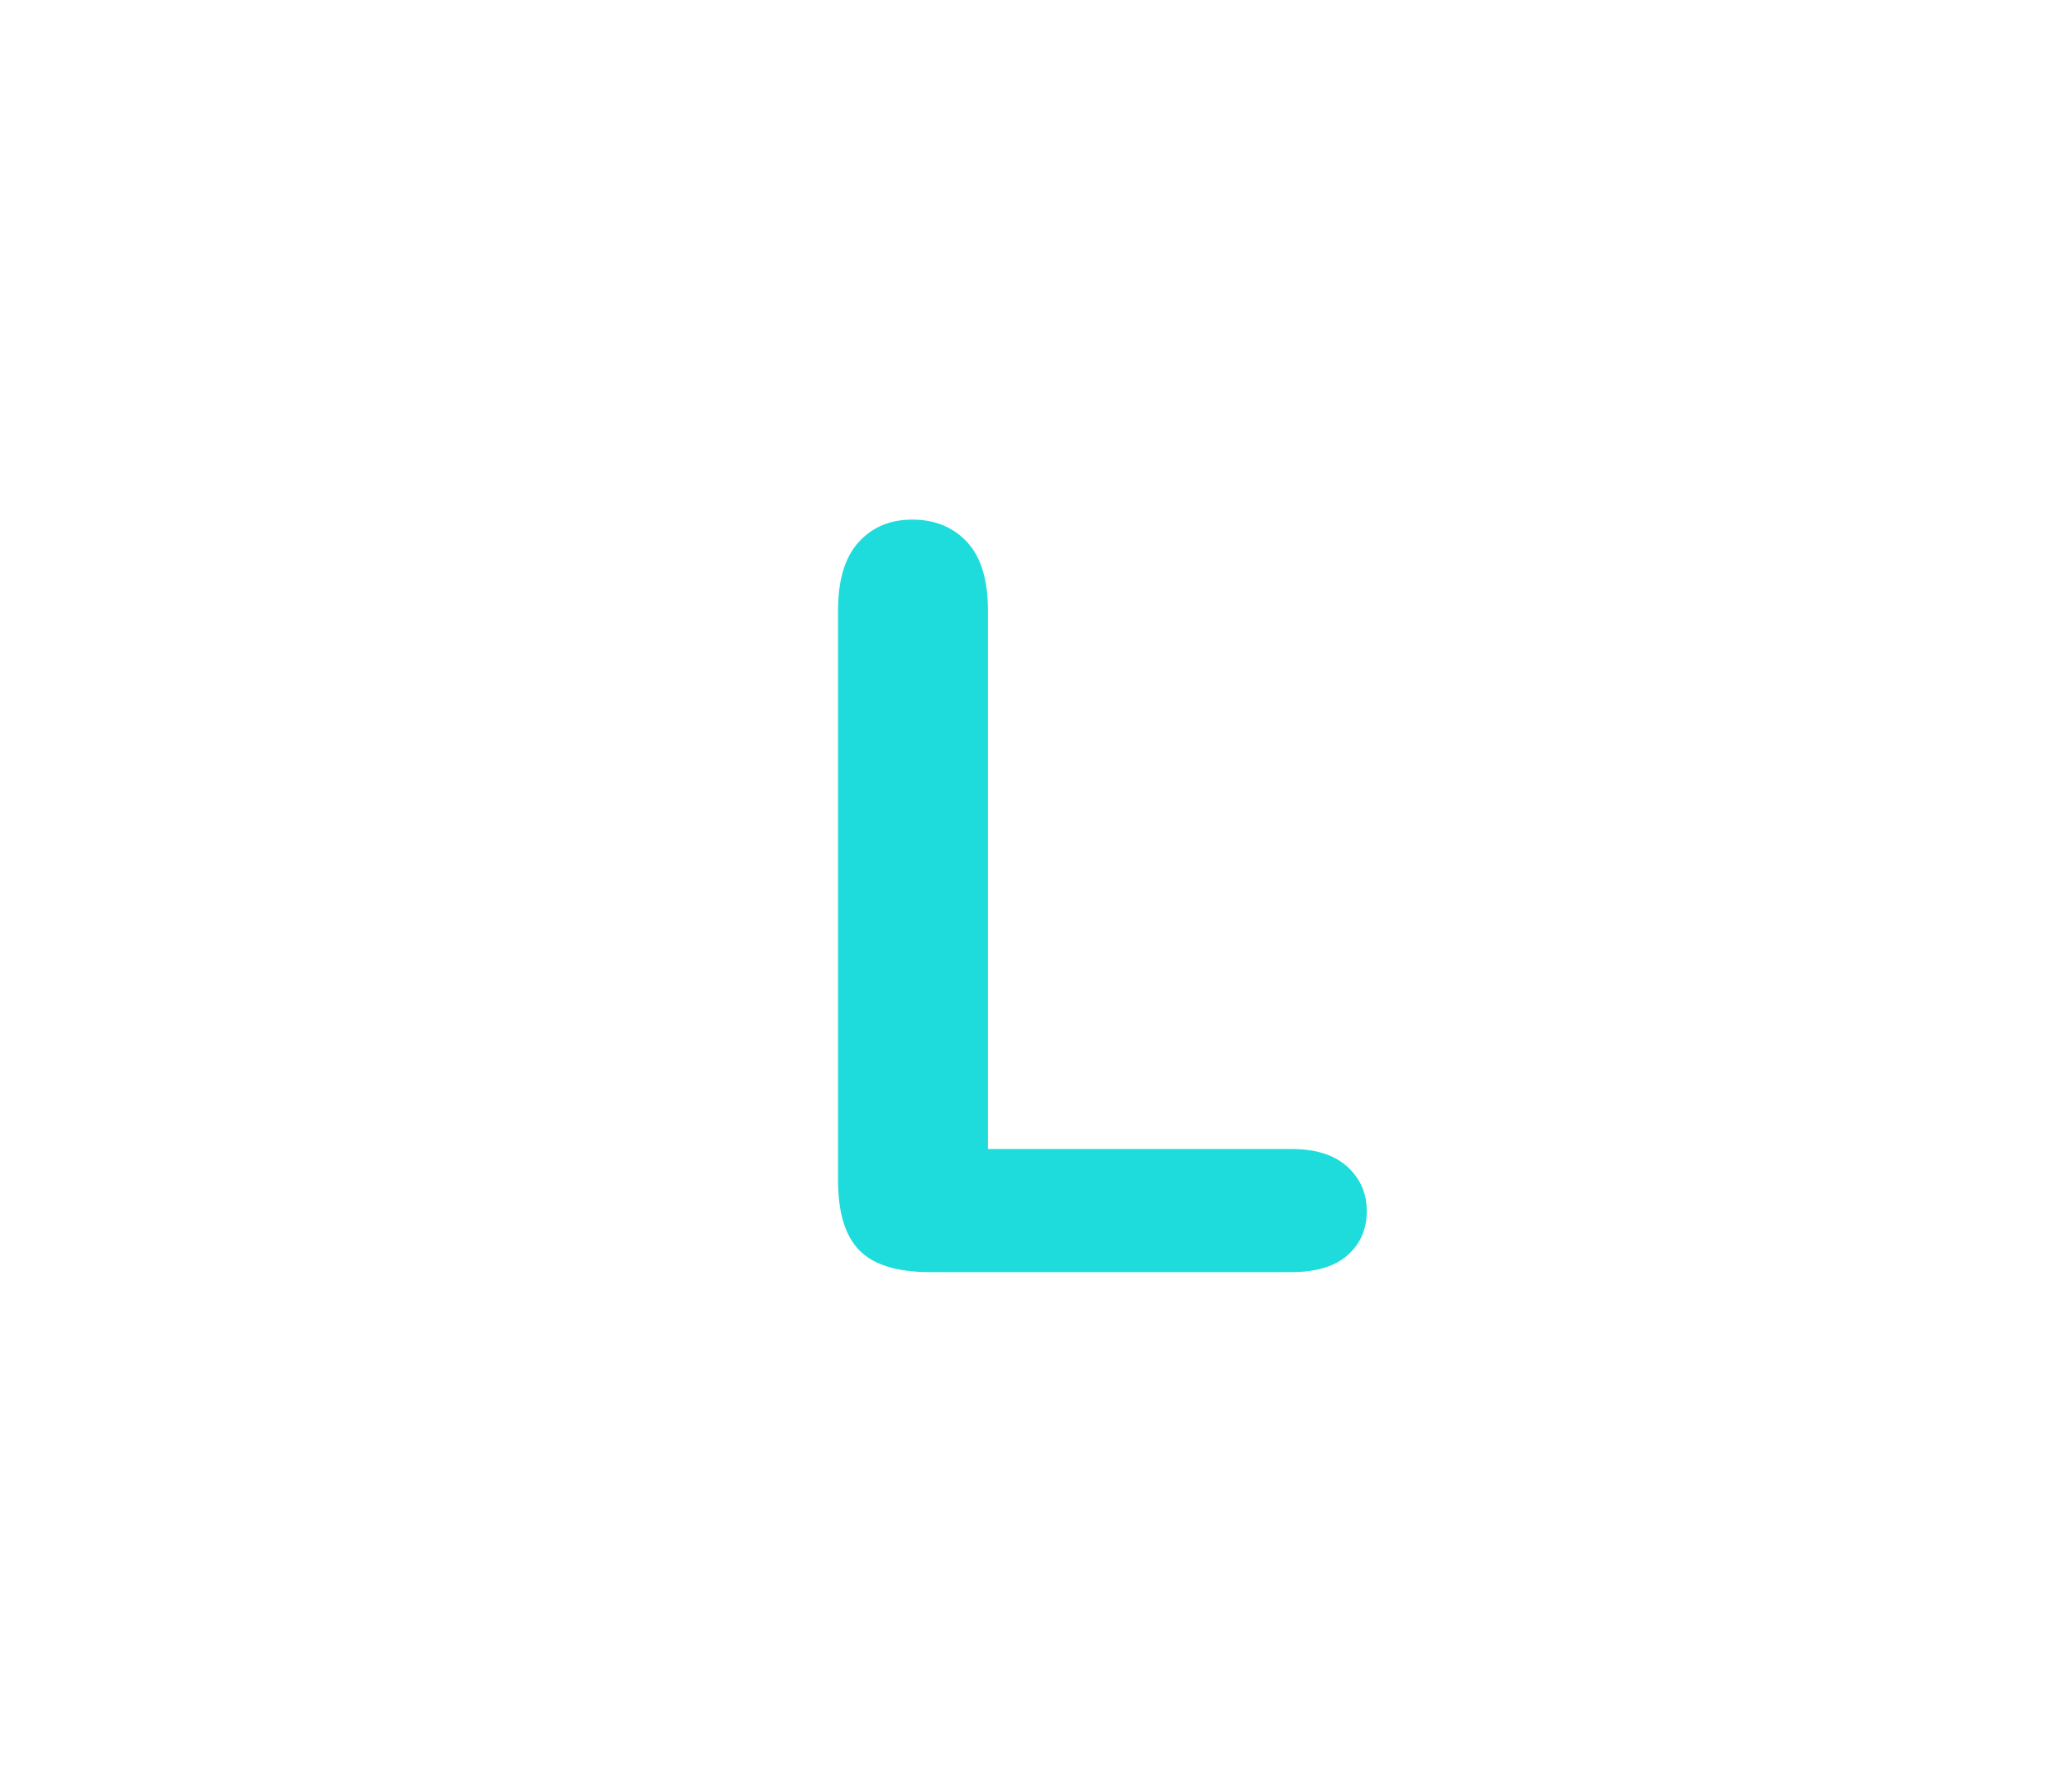 <?xml version="1.0" encoding="utf-8"?>
<!-- Generator: Adobe Illustrator 16.0.0, SVG Export Plug-In . SVG Version: 6.00 Build 0)  -->
<!DOCTYPE svg PUBLIC "-//W3C//DTD SVG 1.1//EN" "http://www.w3.org/Graphics/SVG/1.1/DTD/svg11.dtd">
<svg version="1.1" id="레이어_1" xmlns="http://www.w3.org/2000/svg" xmlns:xlink="http://www.w3.org/1999/xlink" x="0px"
	 y="0px" width="60px" height="52px" viewBox="0 0 60 52" enable-background="new 0 0 60 52" xml:space="preserve">
<path fill="#1EDCDC" d="M28.678,17.717v15.63h8.814c0.703,0,1.244,0.172,1.619,0.514c0.377,0.346,0.563,0.771,0.563,1.289
	c0,0.526-0.188,0.953-0.559,1.281c-0.371,0.325-0.914,0.489-1.627,0.489H26.992c-0.947,0-1.629-0.209-2.043-0.629
	c-0.416-0.42-0.623-1.101-0.623-2.037V17.717c0-0.879,0.197-1.538,0.594-1.978c0.397-0.44,0.915-0.659,1.563-0.659
	c0.65,0,1.185,0.218,1.589,0.651C28.476,16.168,28.678,16.829,28.678,17.717z"/>
</svg>
